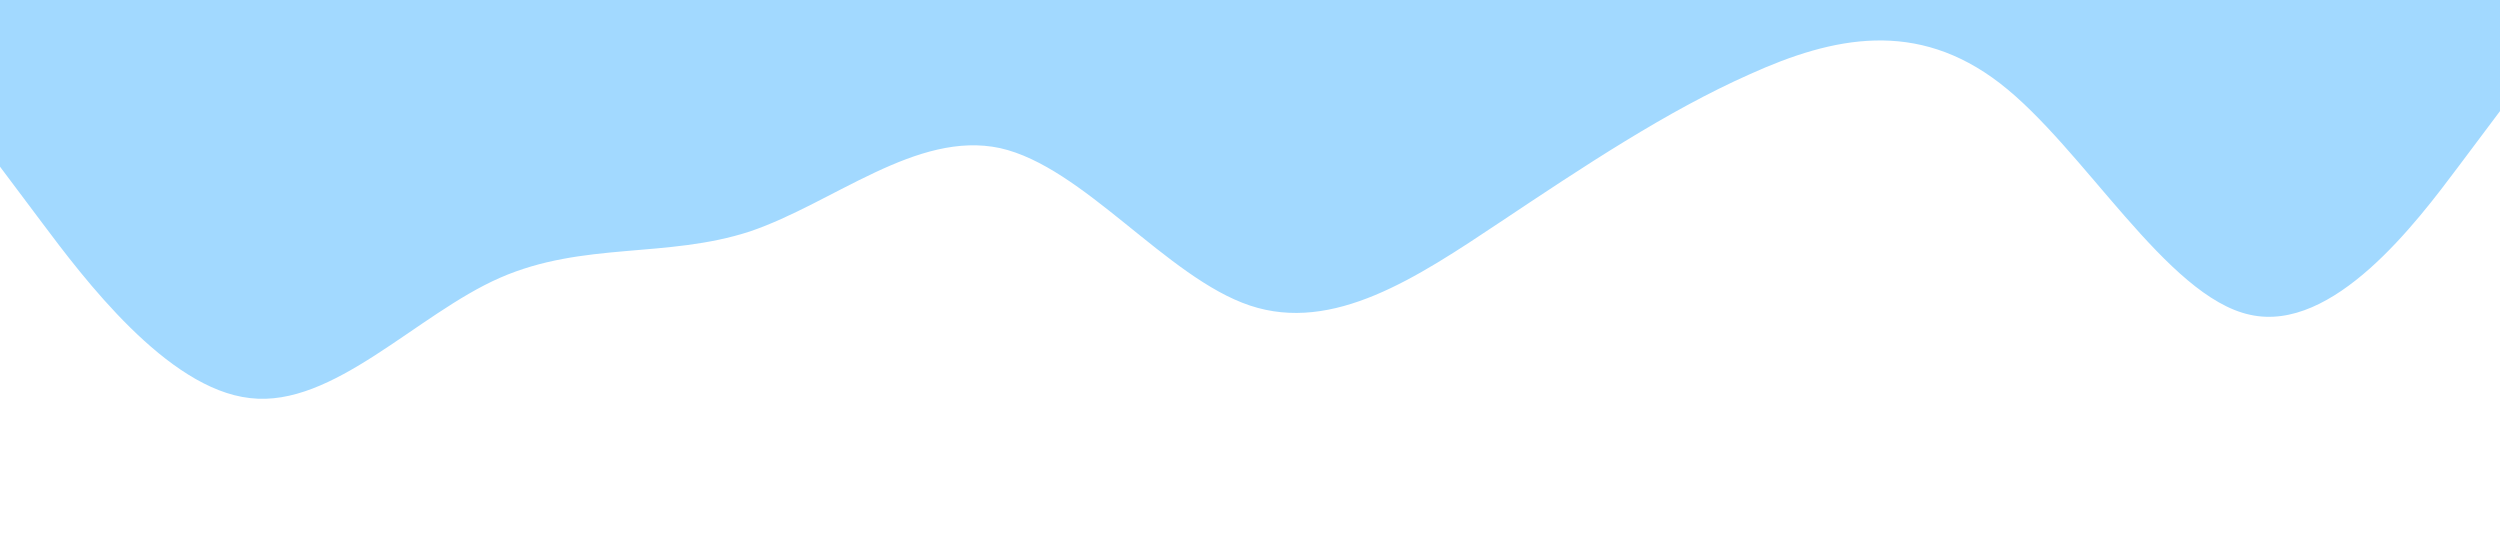 <?xml version="1.0" standalone="no"?><svg xmlns="http://www.w3.org/2000/svg" viewBox="0 0 1440 320"><path fill="#a2d9ff" fill-opacity="1" d="M0,96L24,128C48,160,96,224,144,229.3C192,235,240,181,288,160C336,139,384,149,432,133.3C480,117,528,75,576,85.3C624,96,672,160,720,176C768,192,816,160,864,128C912,96,960,64,1008,42.7C1056,21,1104,11,1152,48C1200,85,1248,171,1296,181.3C1344,192,1392,128,1416,96L1440,64L1440,0L1416,0C1392,0,1344,0,1296,0C1248,0,1200,0,1152,0C1104,0,1056,0,1008,0C960,0,912,0,864,0C816,0,768,0,720,0C672,0,624,0,576,0C528,0,480,0,432,0C384,0,336,0,288,0C240,0,192,0,144,0C96,0,48,0,24,0L0,0Z"></path></svg>